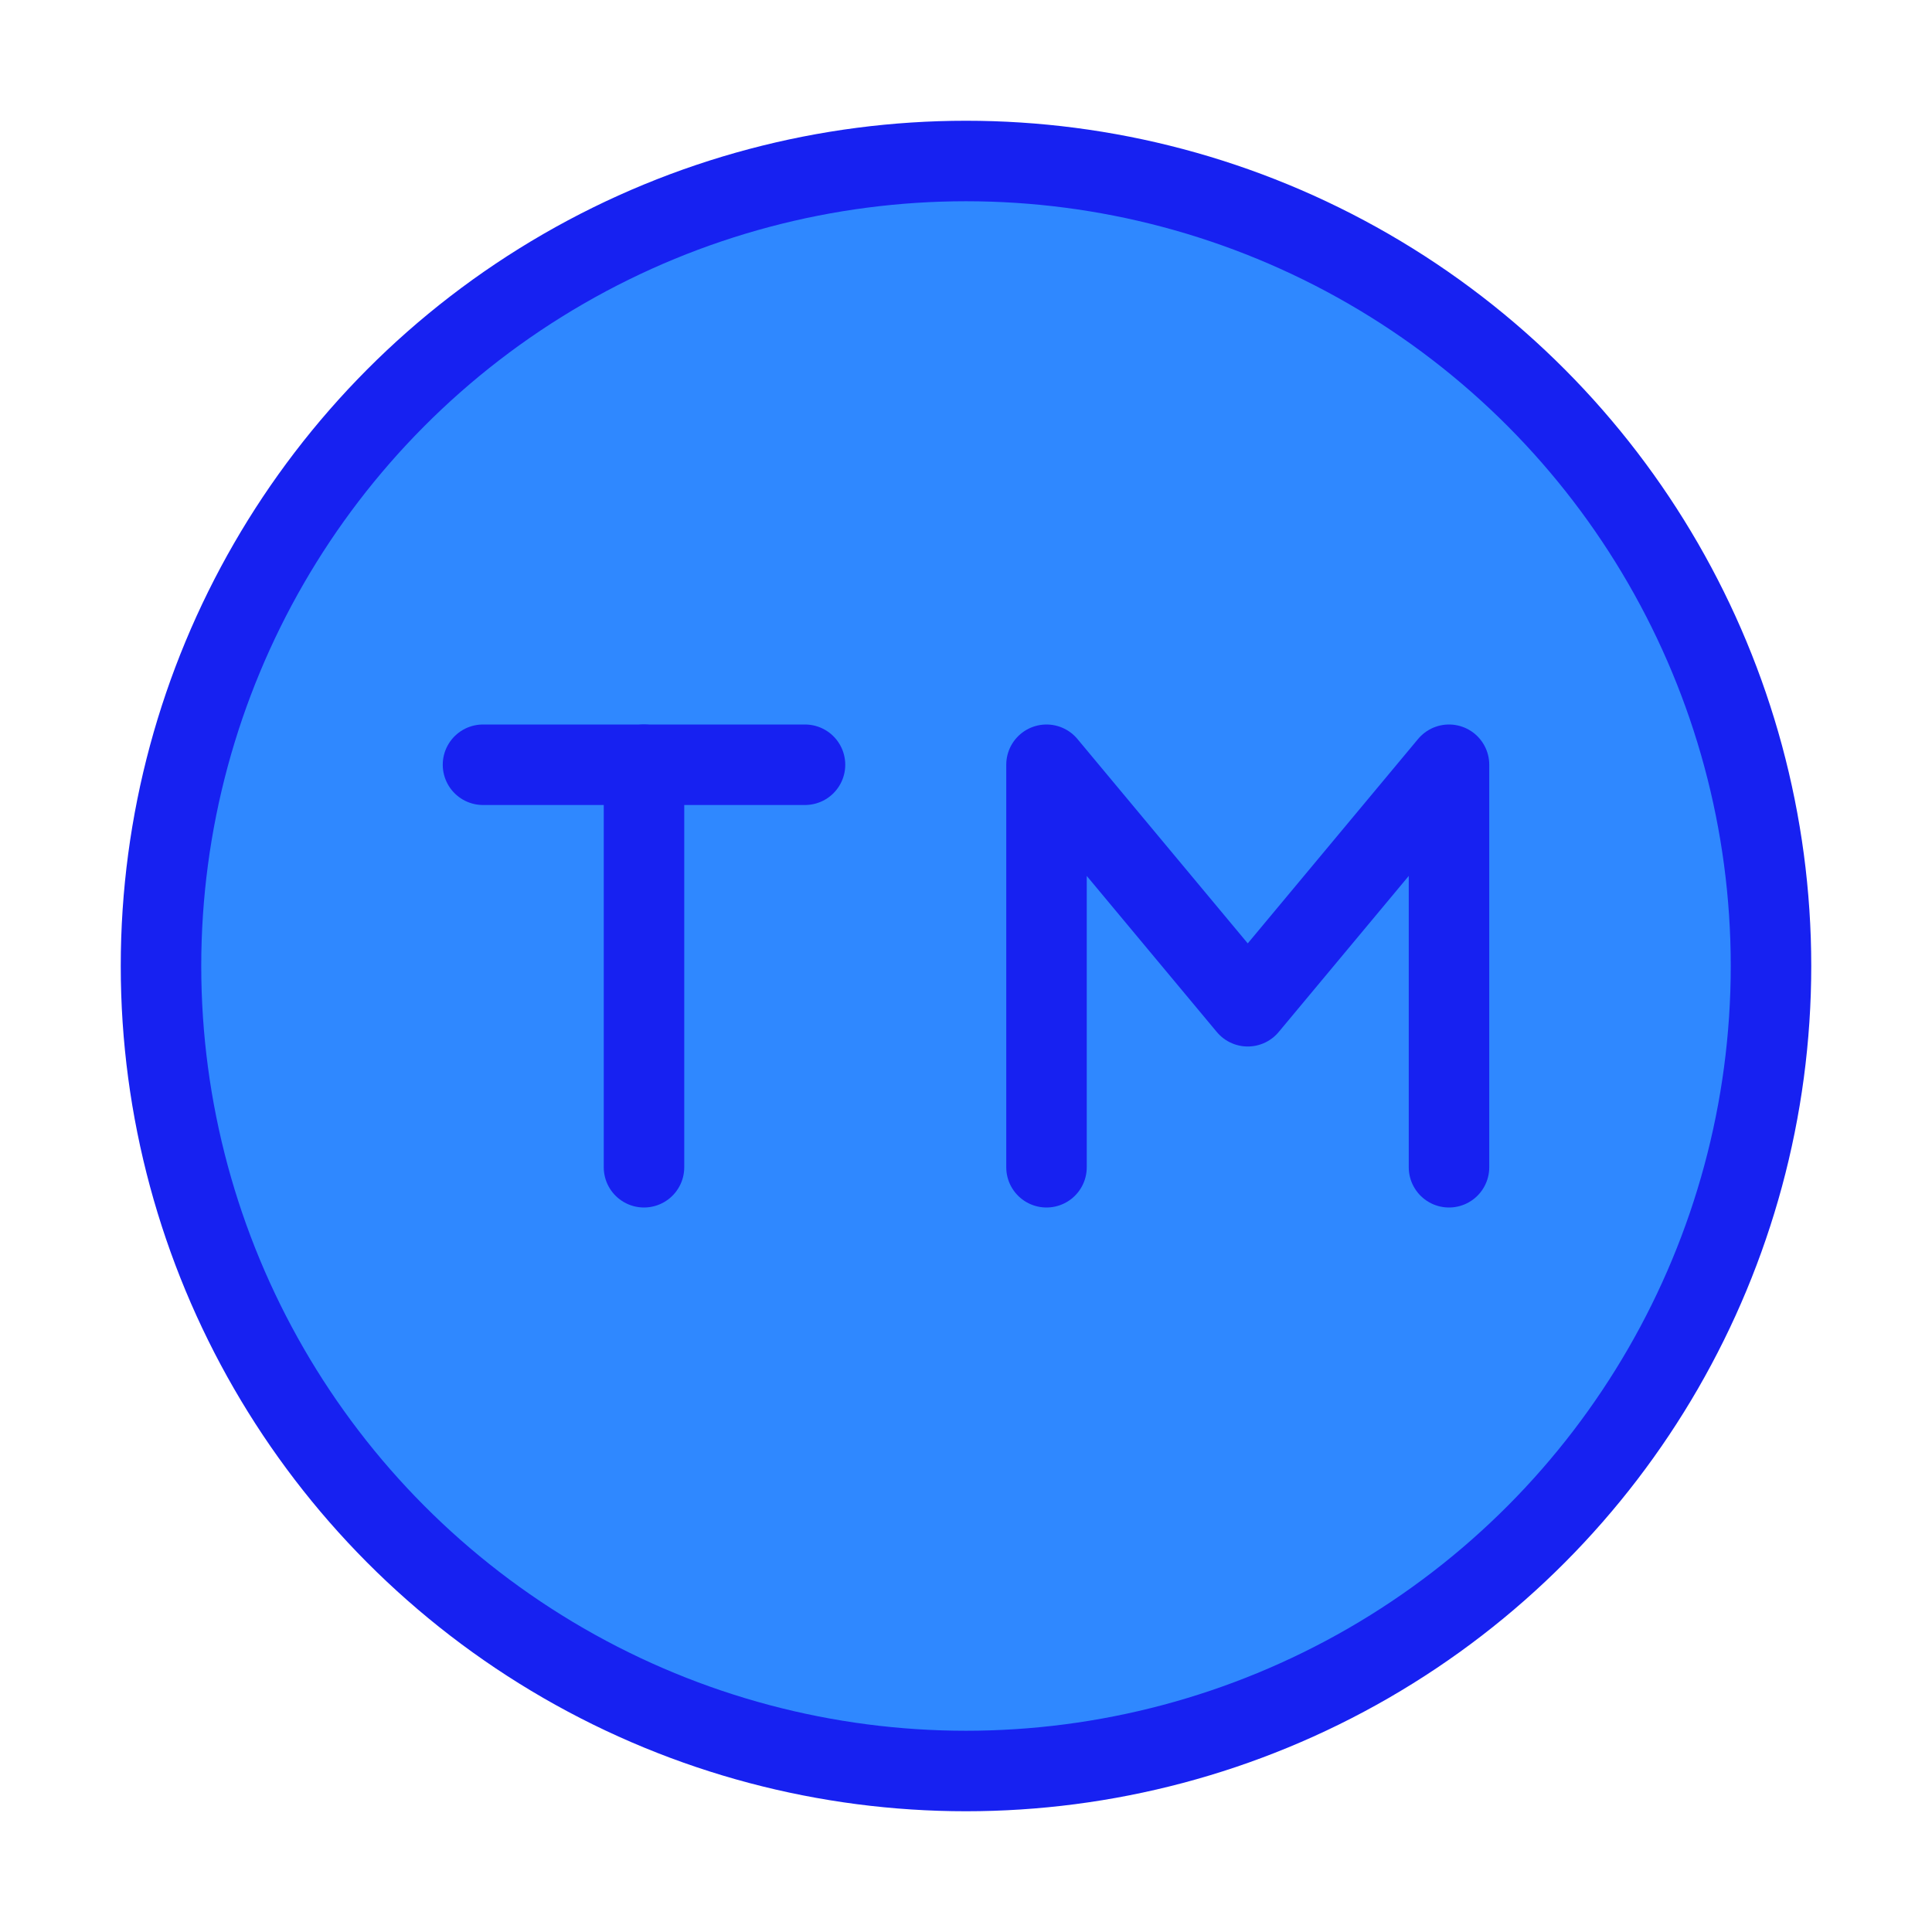 <?xml version="1.0" encoding="UTF-8"?><svg width="24" height="24" viewBox="0 0 48 48" fill="none" xmlns="http://www.w3.org/2000/svg"><circle cx="24" cy="24" r="20" fill="#2F88FF" stroke="#1721F1" stroke-width="2" stroke-linecap="round" stroke-linejoin="round"/><path d="M12 19H16L20 19" stroke="#1721F1" stroke-width="2" stroke-linecap="round" stroke-linejoin="round"/><path d="M16 19L16 29" stroke="#1721F1" stroke-width="2" stroke-linecap="round" stroke-linejoin="round"/><path d="M26 29V19L31 25L36 19V29" stroke="#1721F1" stroke-width="2" stroke-linecap="round" stroke-linejoin="round"/></svg>